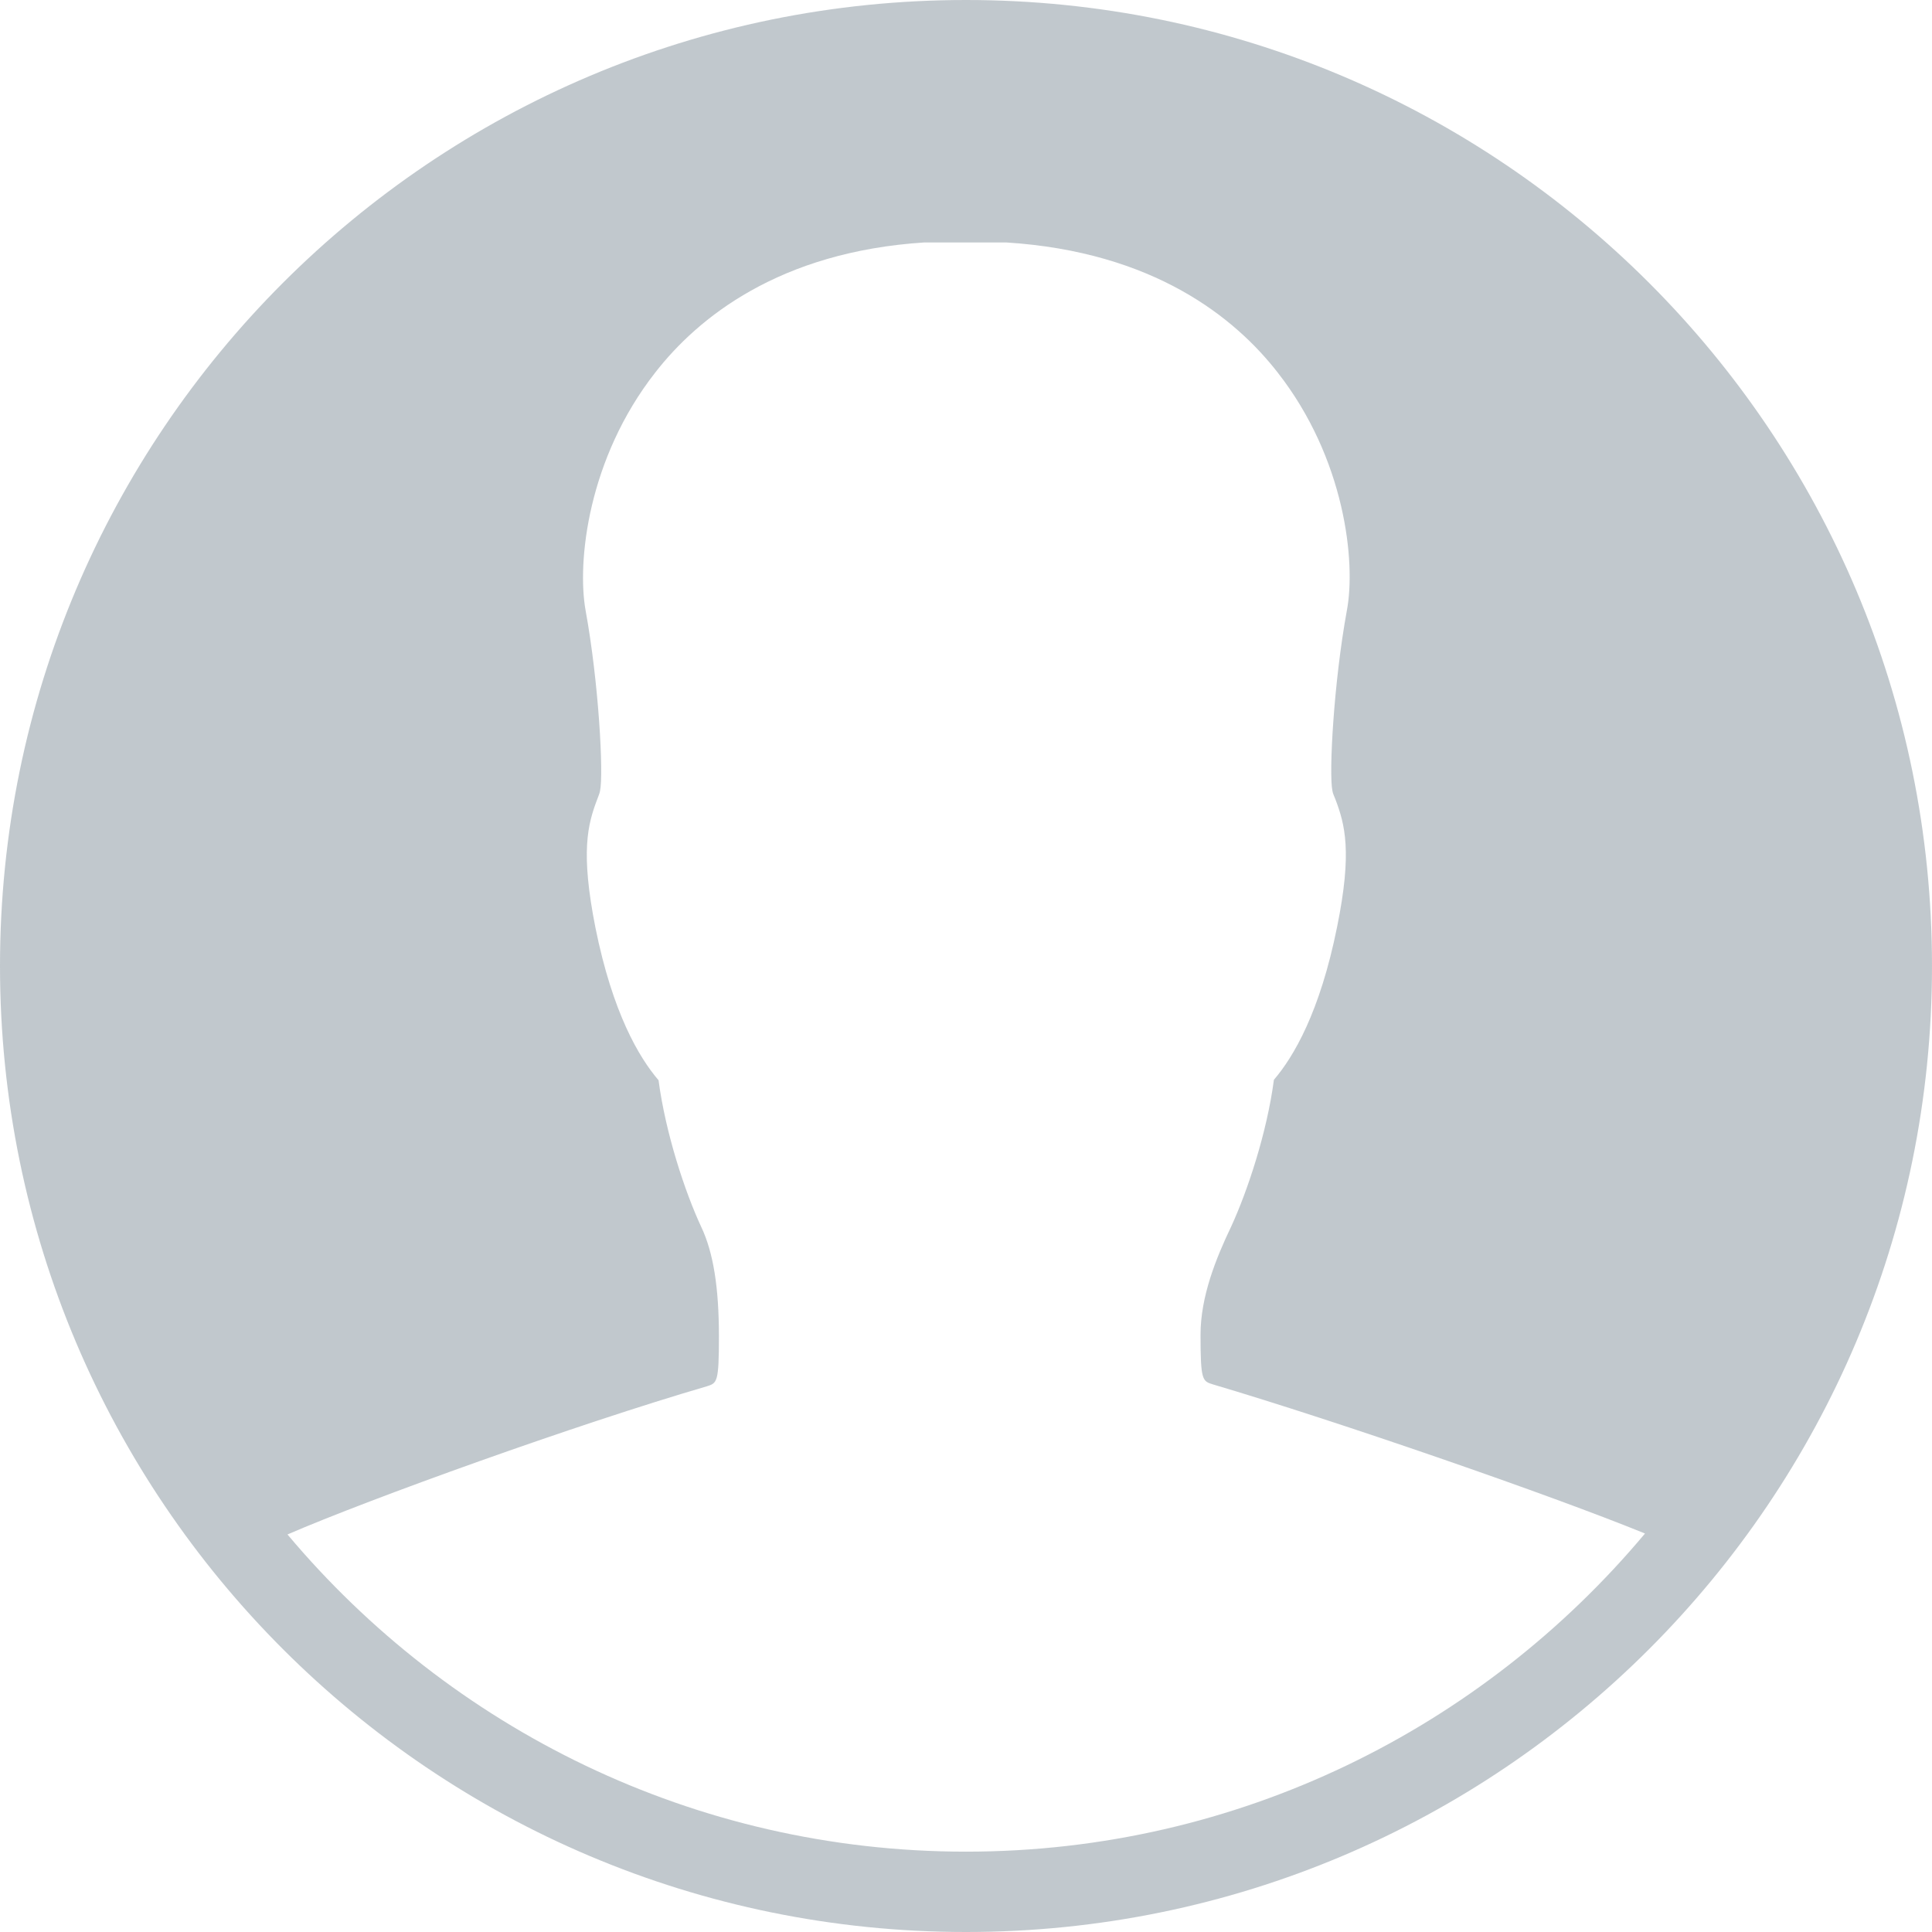 <?xml version="1.0" encoding="UTF-8" standalone="no"?>
<svg width="416px" height="416px" viewBox="0 0 416 416" version="1.1" xmlns="http://www.w3.org/2000/svg" xmlns:xlink="http://www.w3.org/1999/xlink" xmlns:sketch="http://www.bohemiancoding.com/sketch/ns">
    <!-- Generator: Sketch 3.1.1 (8761) - http://www.bohemiancoding.com/sketch -->
    <title>Shape</title>
    <desc>Created with Sketch.</desc>
    <defs></defs>
    <g id="Page-1" stroke="none" stroke-width="1" fill="none" fill-rule="evenodd" sketch:type="MSPage">
        <path d="M208,0 C93.1,0 0,93.1 0,208 C0,322.9 93.1,416 208,416 C322.9,416 416,322.9 416,208 C416,93.1 322.9,0 208,0 L208,0 Z M208,398.7 C149.4,398.7 96.9,372.1 61.9,330.4 C79.7,322.7 124.1,306.7 152.2,298.5 C154.4,297.8 154.8,297.7 154.8,287.8 C154.8,277.2 153.6,269.7 151,264.2 C147.5,256.7 143.3,244 141.8,232.6 C137.6,227.7 131.9,218.1 128.2,199.7 C125,183.5 126.5,177.6 128.6,172.1 C128.8,171.5 129.1,170.9 129.2,170.3 C130,166.6 128.9,146.8 126.1,131.5 C124.2,121 126.6,98.7 141.1,80.2 C150.2,68.5 167.7,54.2 199.1,52.2 L216.6,52.2 C248.5,54.2 266,68.5 275.1,80.2 C289.6,98.7 292,121 290,131.5 C287.2,146.8 286.1,166.5 286.9,170.3 C287,170.9 287.3,171.5 287.5,172 C289.6,177.5 291.2,183.4 287.9,199.6 C284.2,218 278.5,227.6 274.3,232.5 C272.8,243.9 268.6,256.5 265.1,264.1 C261.8,271 258.5,279.2 258.5,287.4 C258.5,297.3 258.9,297.4 261.2,298.1 C287.9,306 333.9,321.9 354.2,330.2 C319.2,372 266.7,398.7 208,398.7 L208,398.7 Z" id="Shape" fill-opacity="0.5" fill="#85929C" sketch:type="MSShapeGroup"></path>
    </g>
</svg>